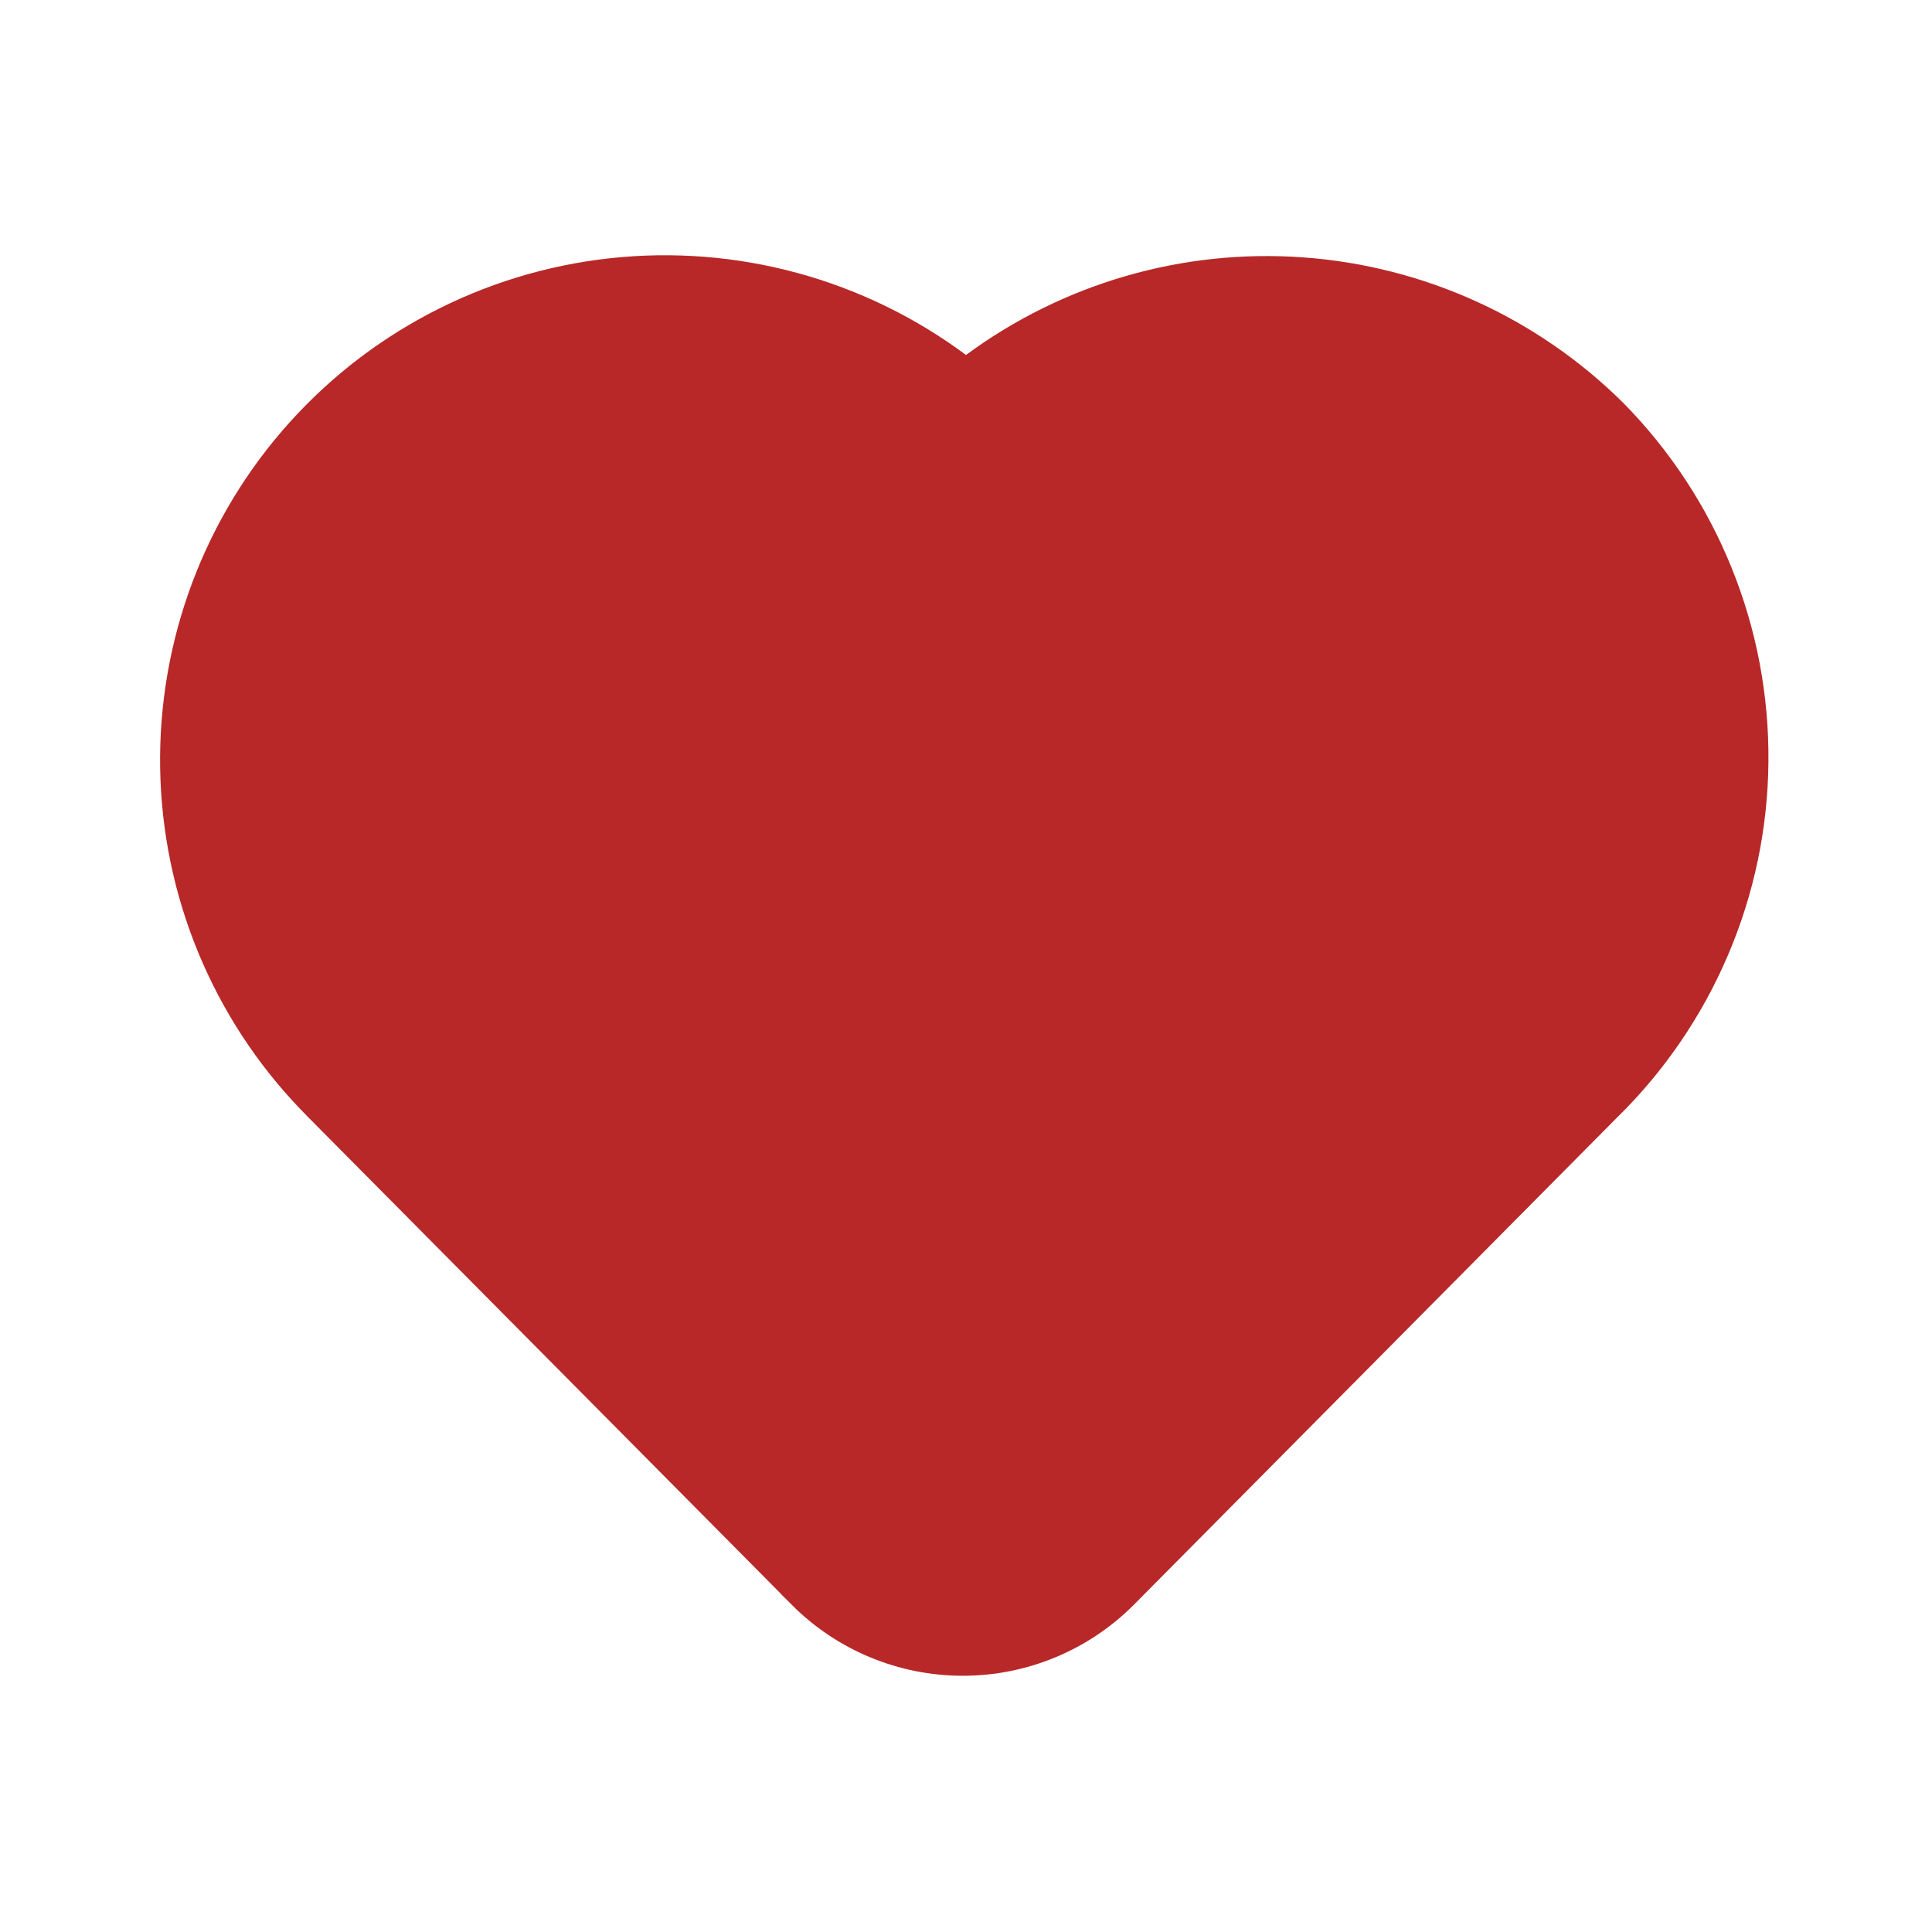 <svg width="24" height="24" viewBox="0 0 24 24" fill="none" xmlns="http://www.w3.org/2000/svg">
<path d="M19.731 13.532L19.731 13.532L19.725 13.538L13.727 19.586C13.727 19.587 13.726 19.587 13.726 19.587C13.257 20.055 12.622 20.317 11.96 20.317C11.298 20.317 10.663 20.055 10.194 19.587C10.194 19.587 10.194 19.587 10.194 19.586L4.195 13.538L4.195 13.538L4.193 13.535C3.157 12.507 2.55 11.125 2.493 9.666C2.436 8.208 2.933 6.783 3.885 5.677C4.837 4.571 6.173 3.867 7.623 3.706C9.074 3.545 10.531 3.94 11.702 4.811L11.999 5.032L12.297 4.812C13.408 3.992 14.776 3.596 16.153 3.696C17.53 3.795 18.825 4.383 19.806 5.353C20.34 5.894 20.761 6.534 21.046 7.238C21.332 7.943 21.475 8.697 21.468 9.457C21.462 10.217 21.305 10.969 21.006 11.668C20.708 12.367 20.275 13.001 19.731 13.532Z" fill="#B82828" stroke="#B82828"/>
</svg>
